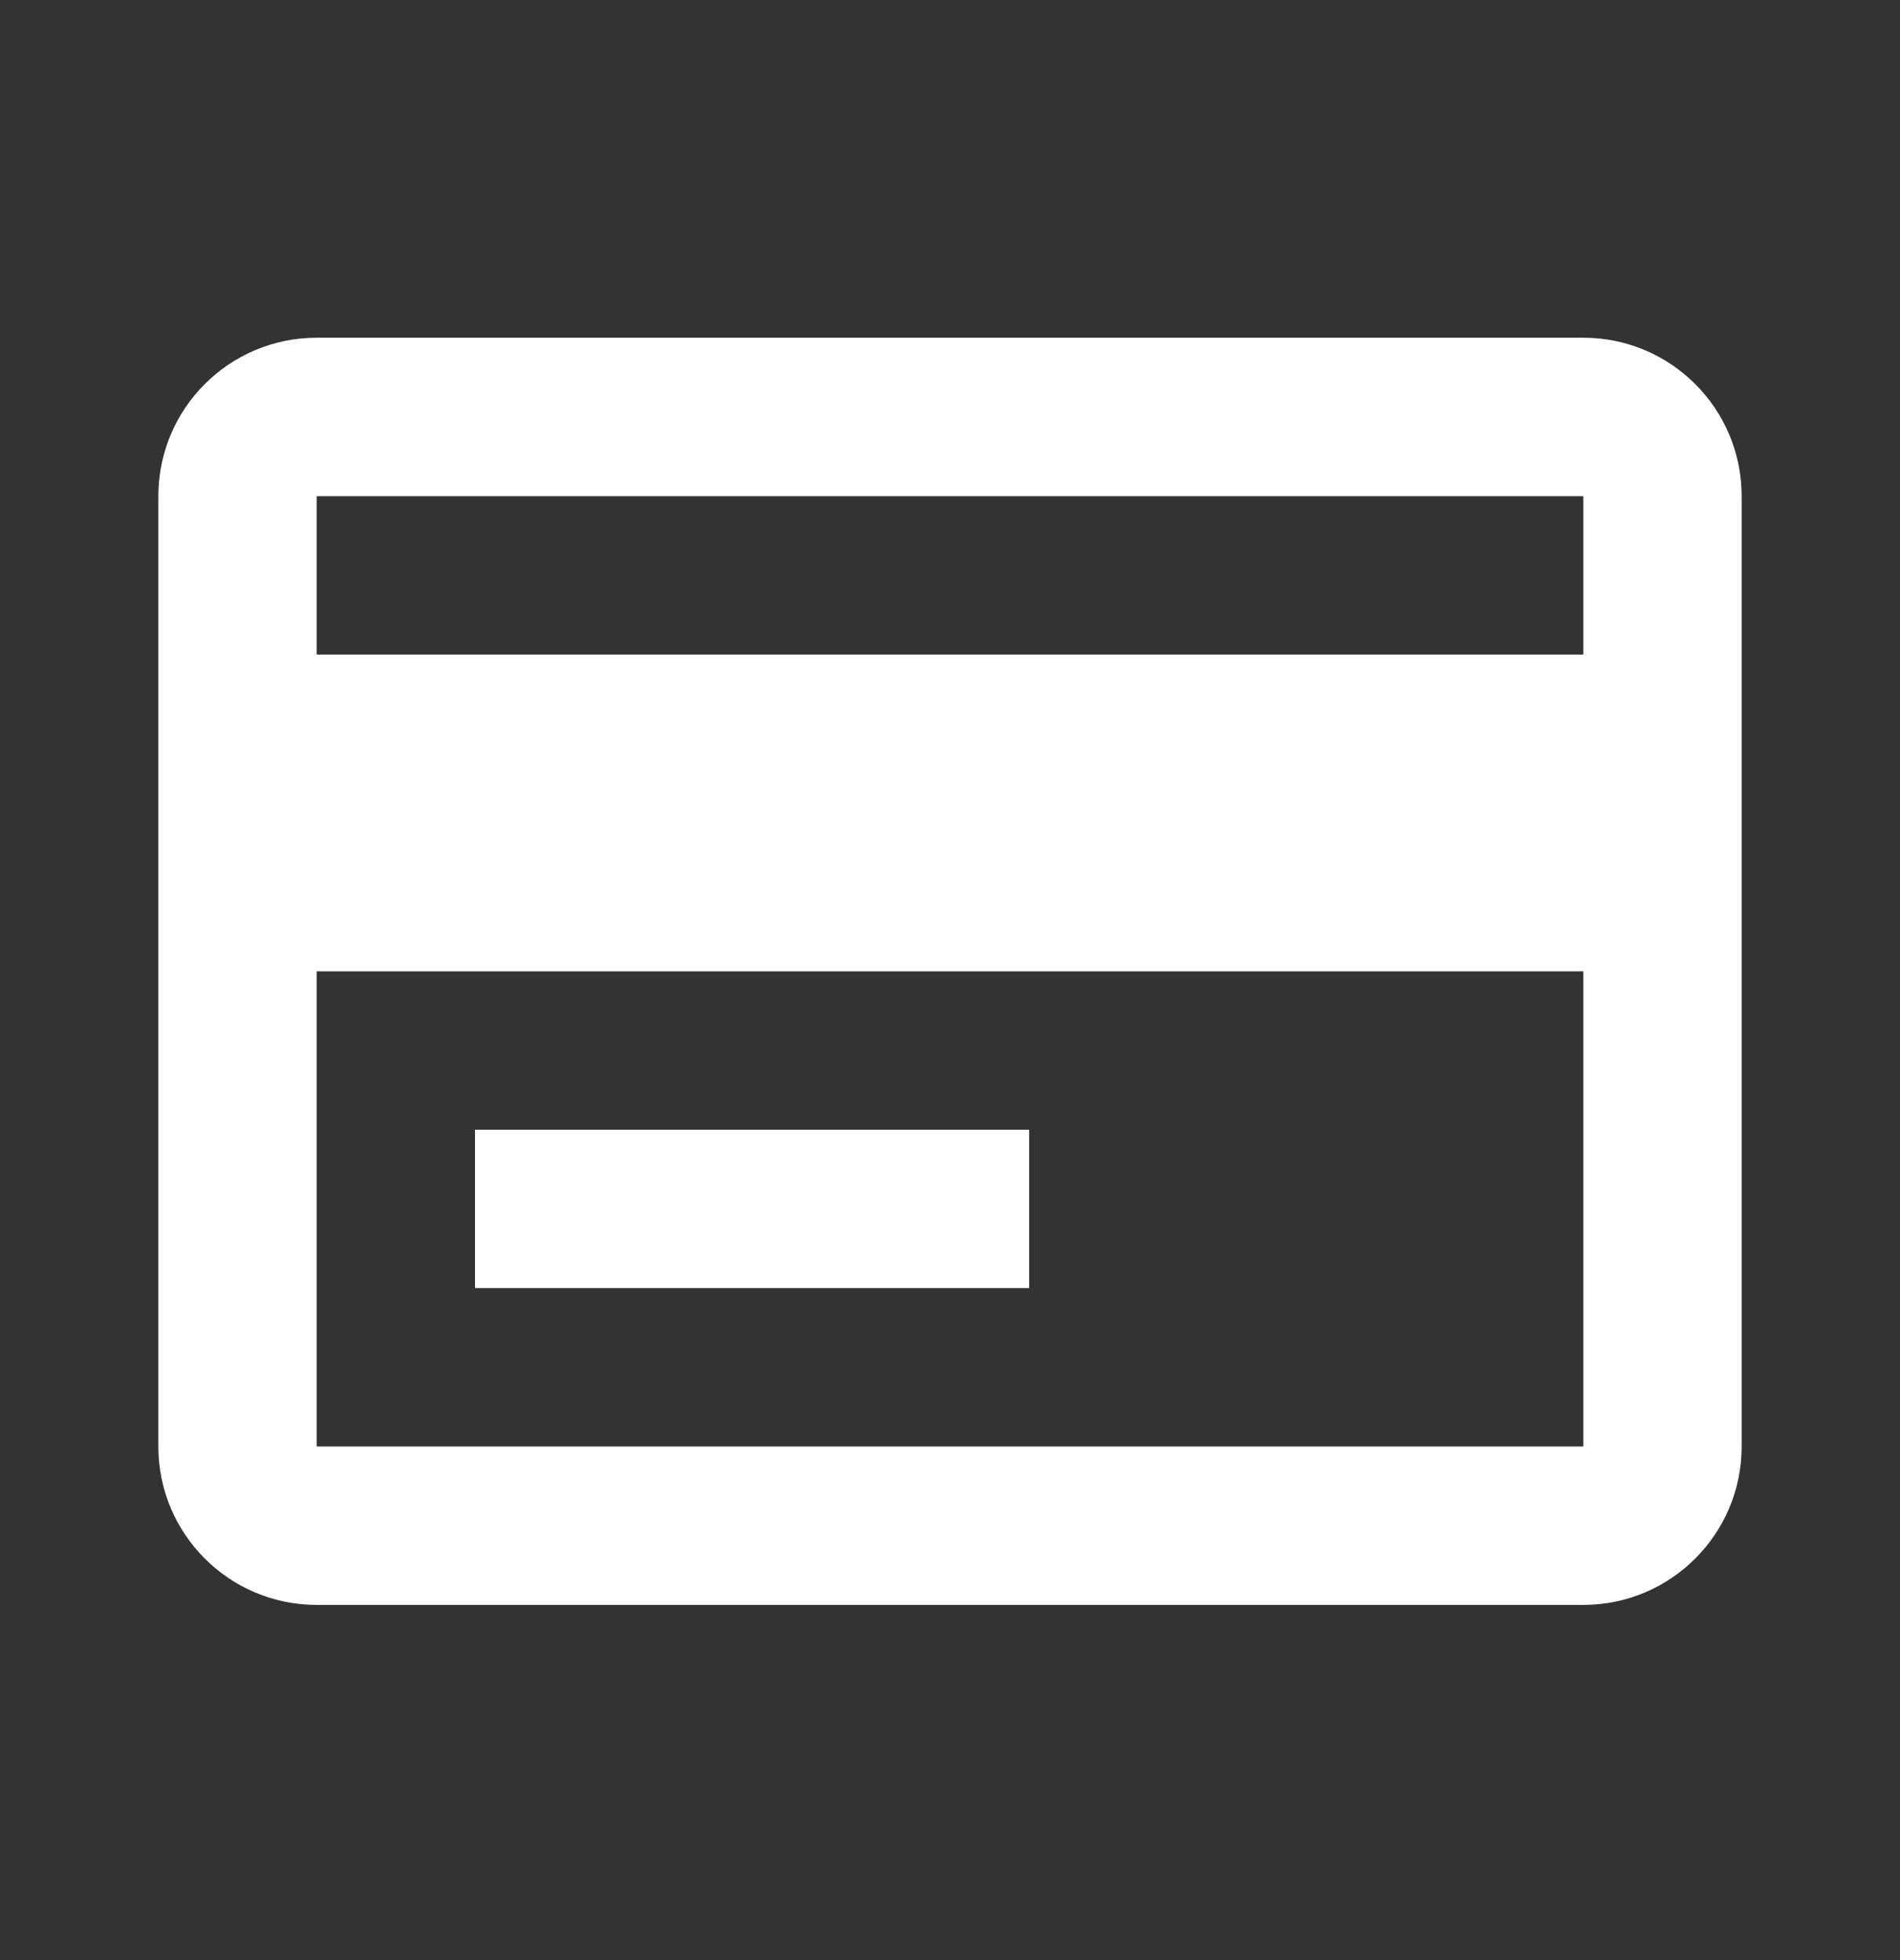 <svg width="32" height="33" viewBox="0 0 32 33" fill="none" xmlns="http://www.w3.org/2000/svg">
<rect x="0" y="0" width="32" height="33" fill="#333333" stroke="none"/>
<path d="M26.667 27.02H5.333C3.861 27.02 2.667 25.826 2.667 24.353V8.353C2.667 6.88 3.861 5.686 5.333 5.686H26.667C28.139 5.686 29.333 6.88 29.333 8.353V24.353C29.333 25.826 28.139 27.02 26.667 27.02ZM5.333 16.353V24.353H26.667V16.353H5.333ZM5.333 8.353V11.02H26.667V8.353H5.333ZM17.333 21.686H8V19.02H17.333V21.686Z" fill="white"/>
</svg>
